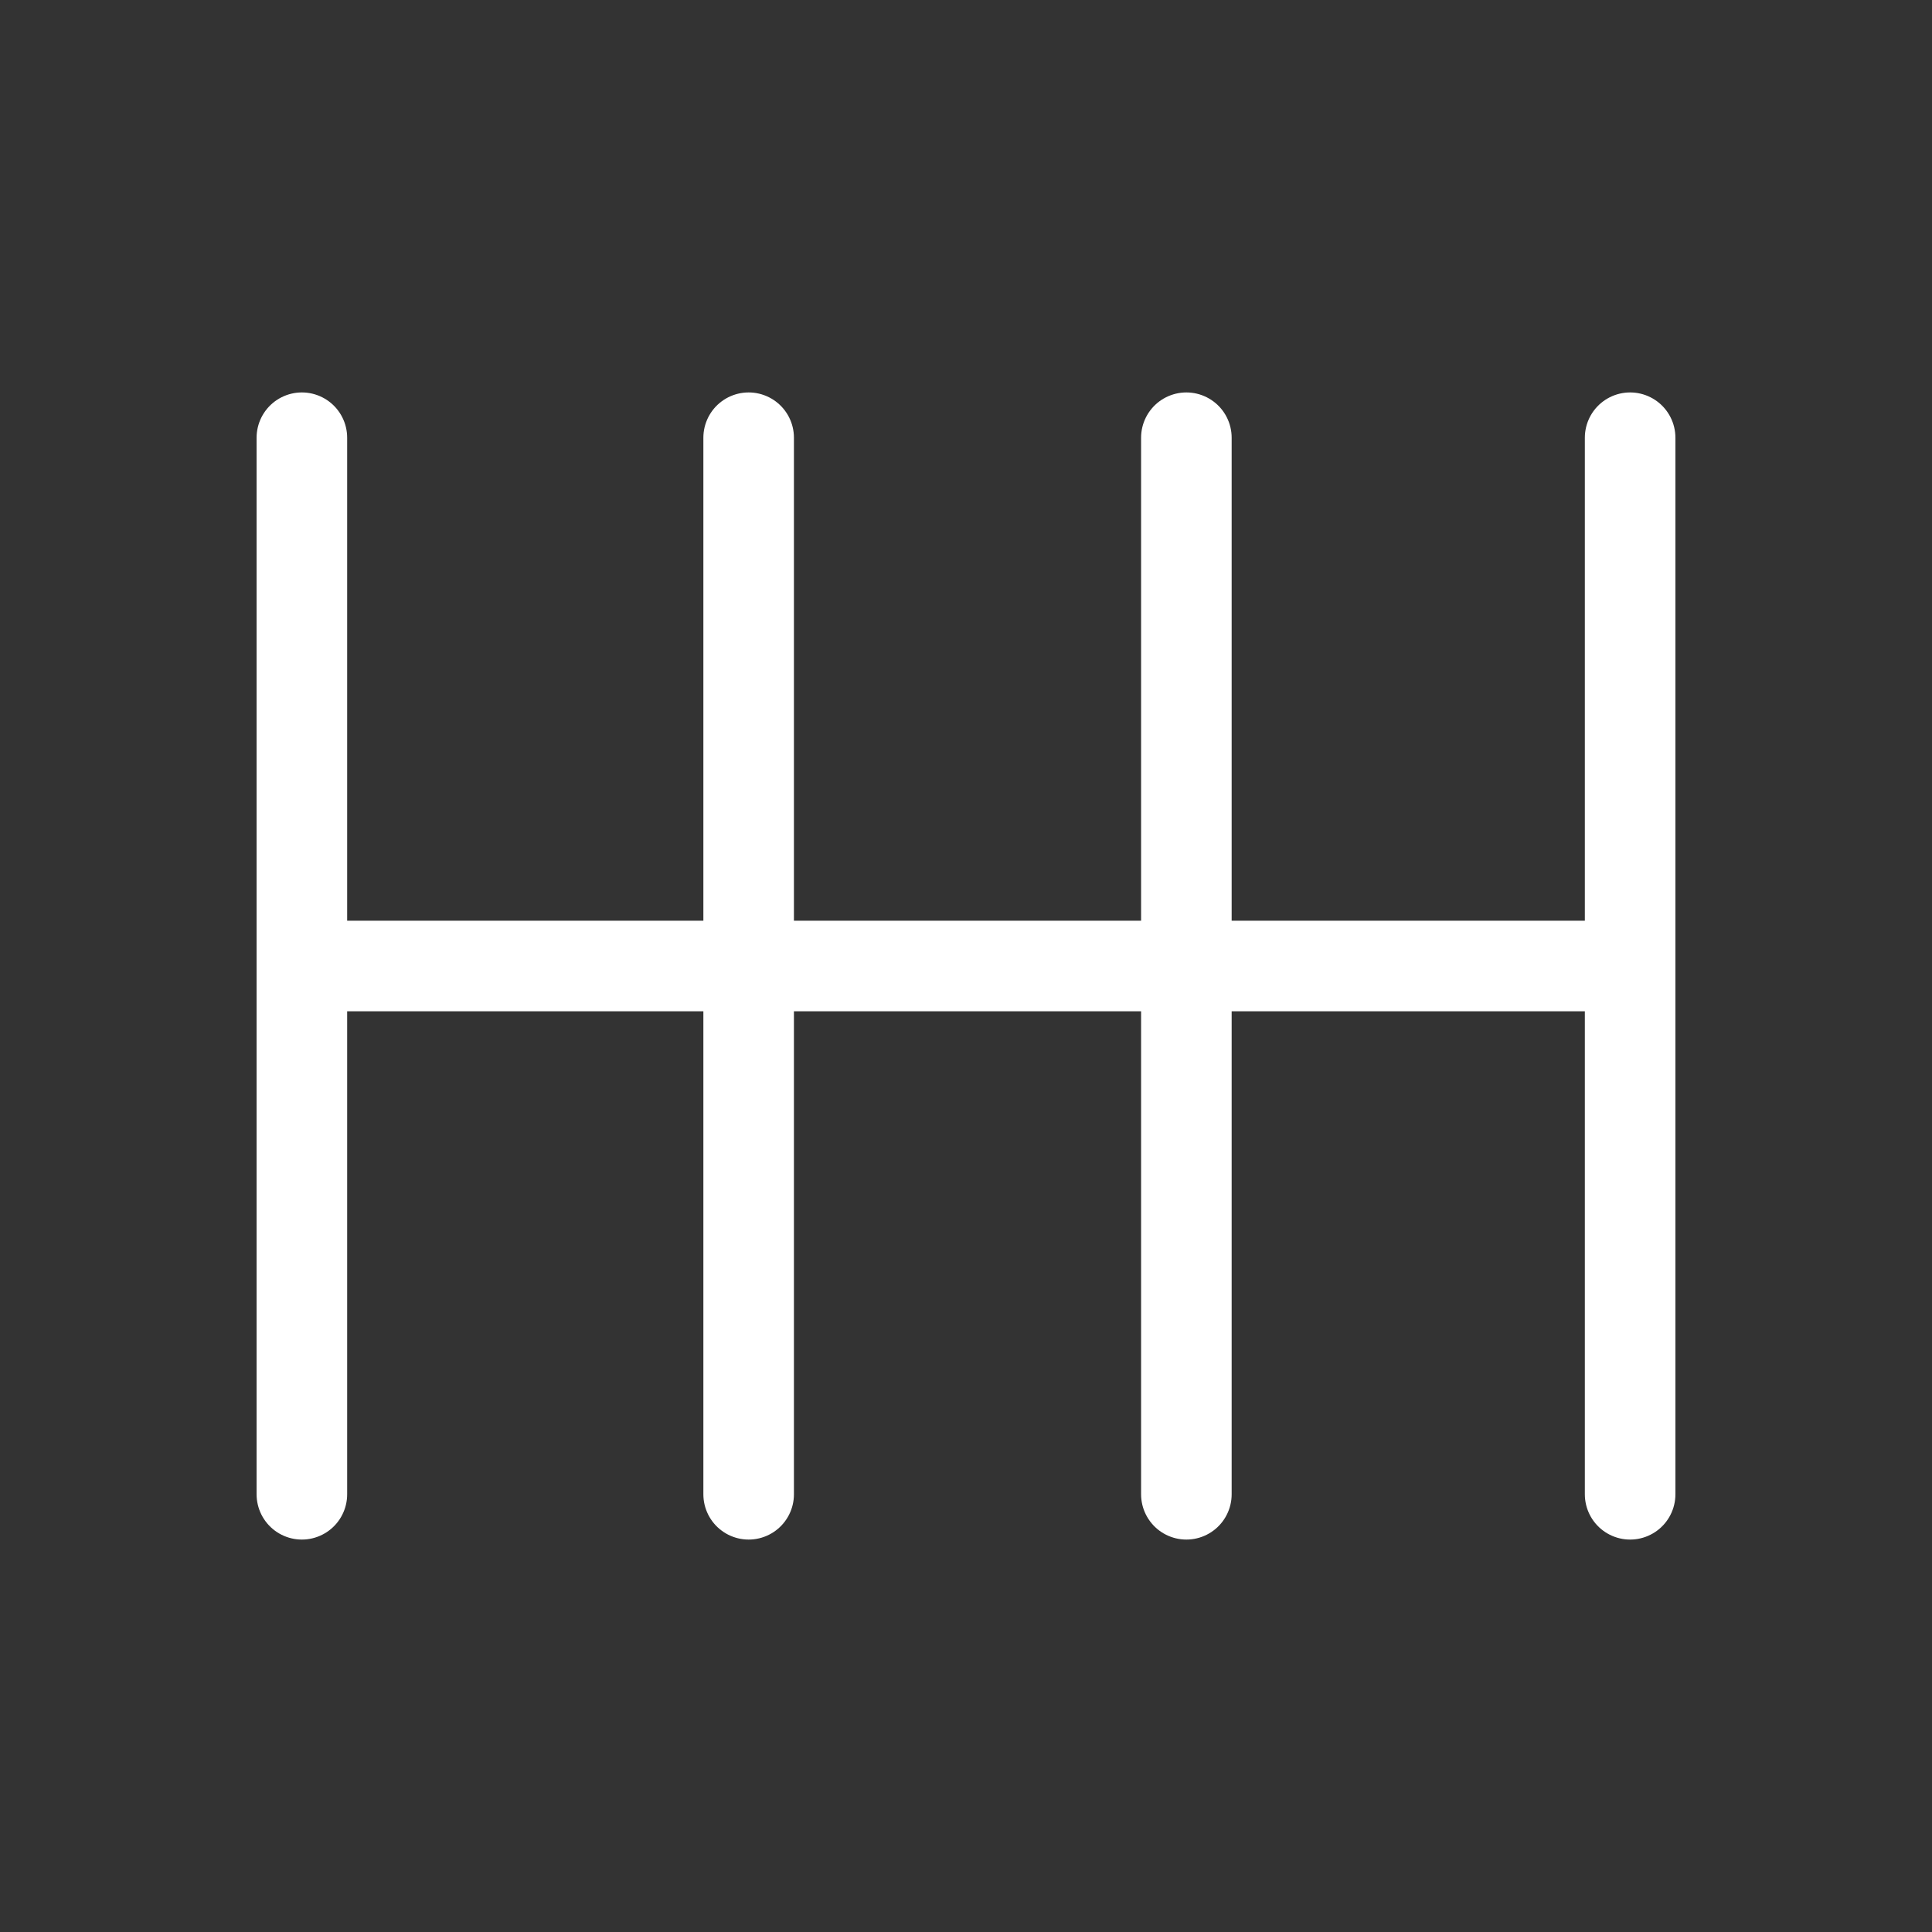 <svg xmlns="http://www.w3.org/2000/svg" viewBox="0 0 64 64">
  <rect x="0" y="0" width="64" height="64" fill="#333333" stroke="none"/>
  <path d="M10 14.5v35m29.3-35v35m-14.5-35v35M10.5 32h43m.5-17.5v35" style="fill:none;stroke:#fff;stroke-linecap:round;stroke-linejoin:round;stroke-width:3px"/>
</svg>
